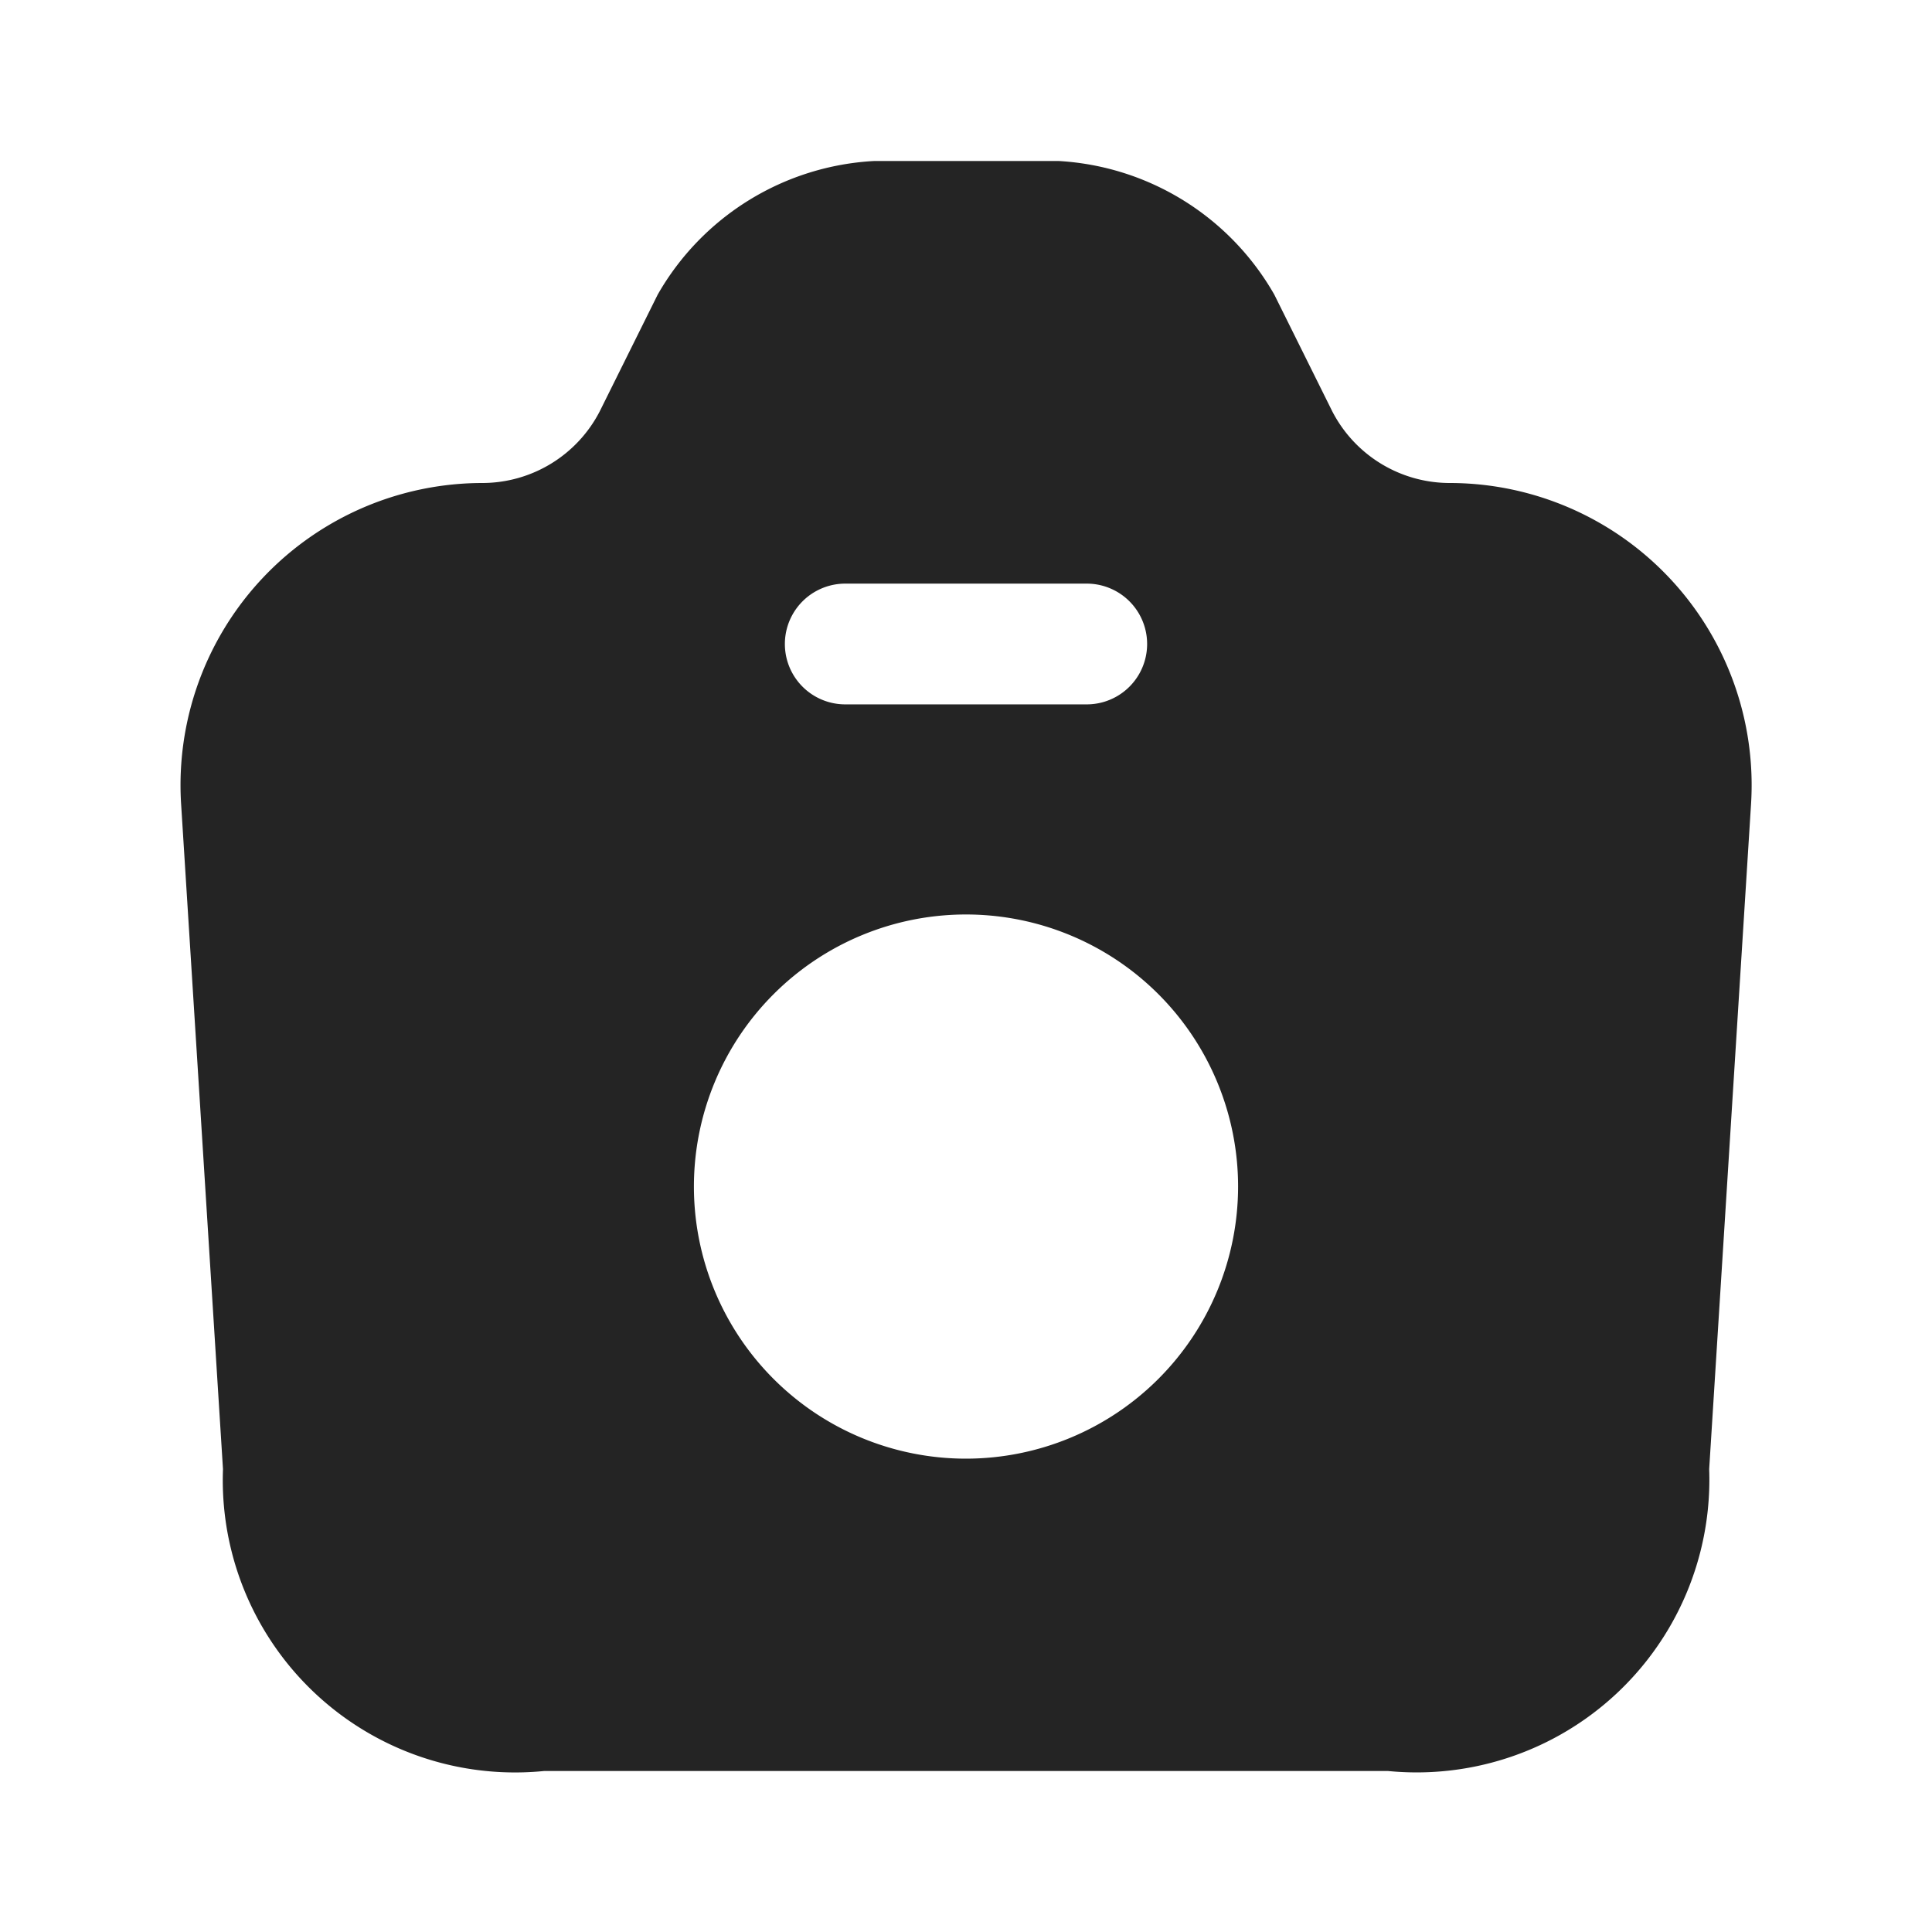 <svg xmlns="http://www.w3.org/2000/svg" width="24" height="24" viewBox="0 0 24 24">
  <g id="vuesax_bold_camera" data-name="vuesax/bold/camera" transform="translate(-364 -316)">
    <g id="camera">
      <path id="Vector" d="M15.758,4a1.643,1.643,0,0,1-1.45-.89l-.72-1.45A3.3,3.3,0,0,0,10.908,0H8.618a3.3,3.3,0,0,0-2.69,1.66l-.72,1.45A1.643,1.643,0,0,1,3.758,4,3.753,3.753,0,0,0,.008,7.99l.52,8.26A3.631,3.631,0,0,0,4.518,20H15a3.636,3.636,0,0,0,3.99-3.75l.52-8.26A3.753,3.753,0,0,0,15.758,4Zm-7.5,1.25h3a.75.75,0,0,1,0,1.5h-3a.75.75,0,1,1,0-1.5Zm1.5,10.87a3.38,3.38,0,1,1,3.38-3.38A3.382,3.382,0,0,1,9.758,16.12Z" transform="translate(366.242 318)" fill="#242424"/>
      <path id="Vector-2" data-name="Vector" d="M0,0H24V24H0Z" transform="translate(364 316)" fill="none" opacity="0"/>
    </g>
  </g>
</svg>
